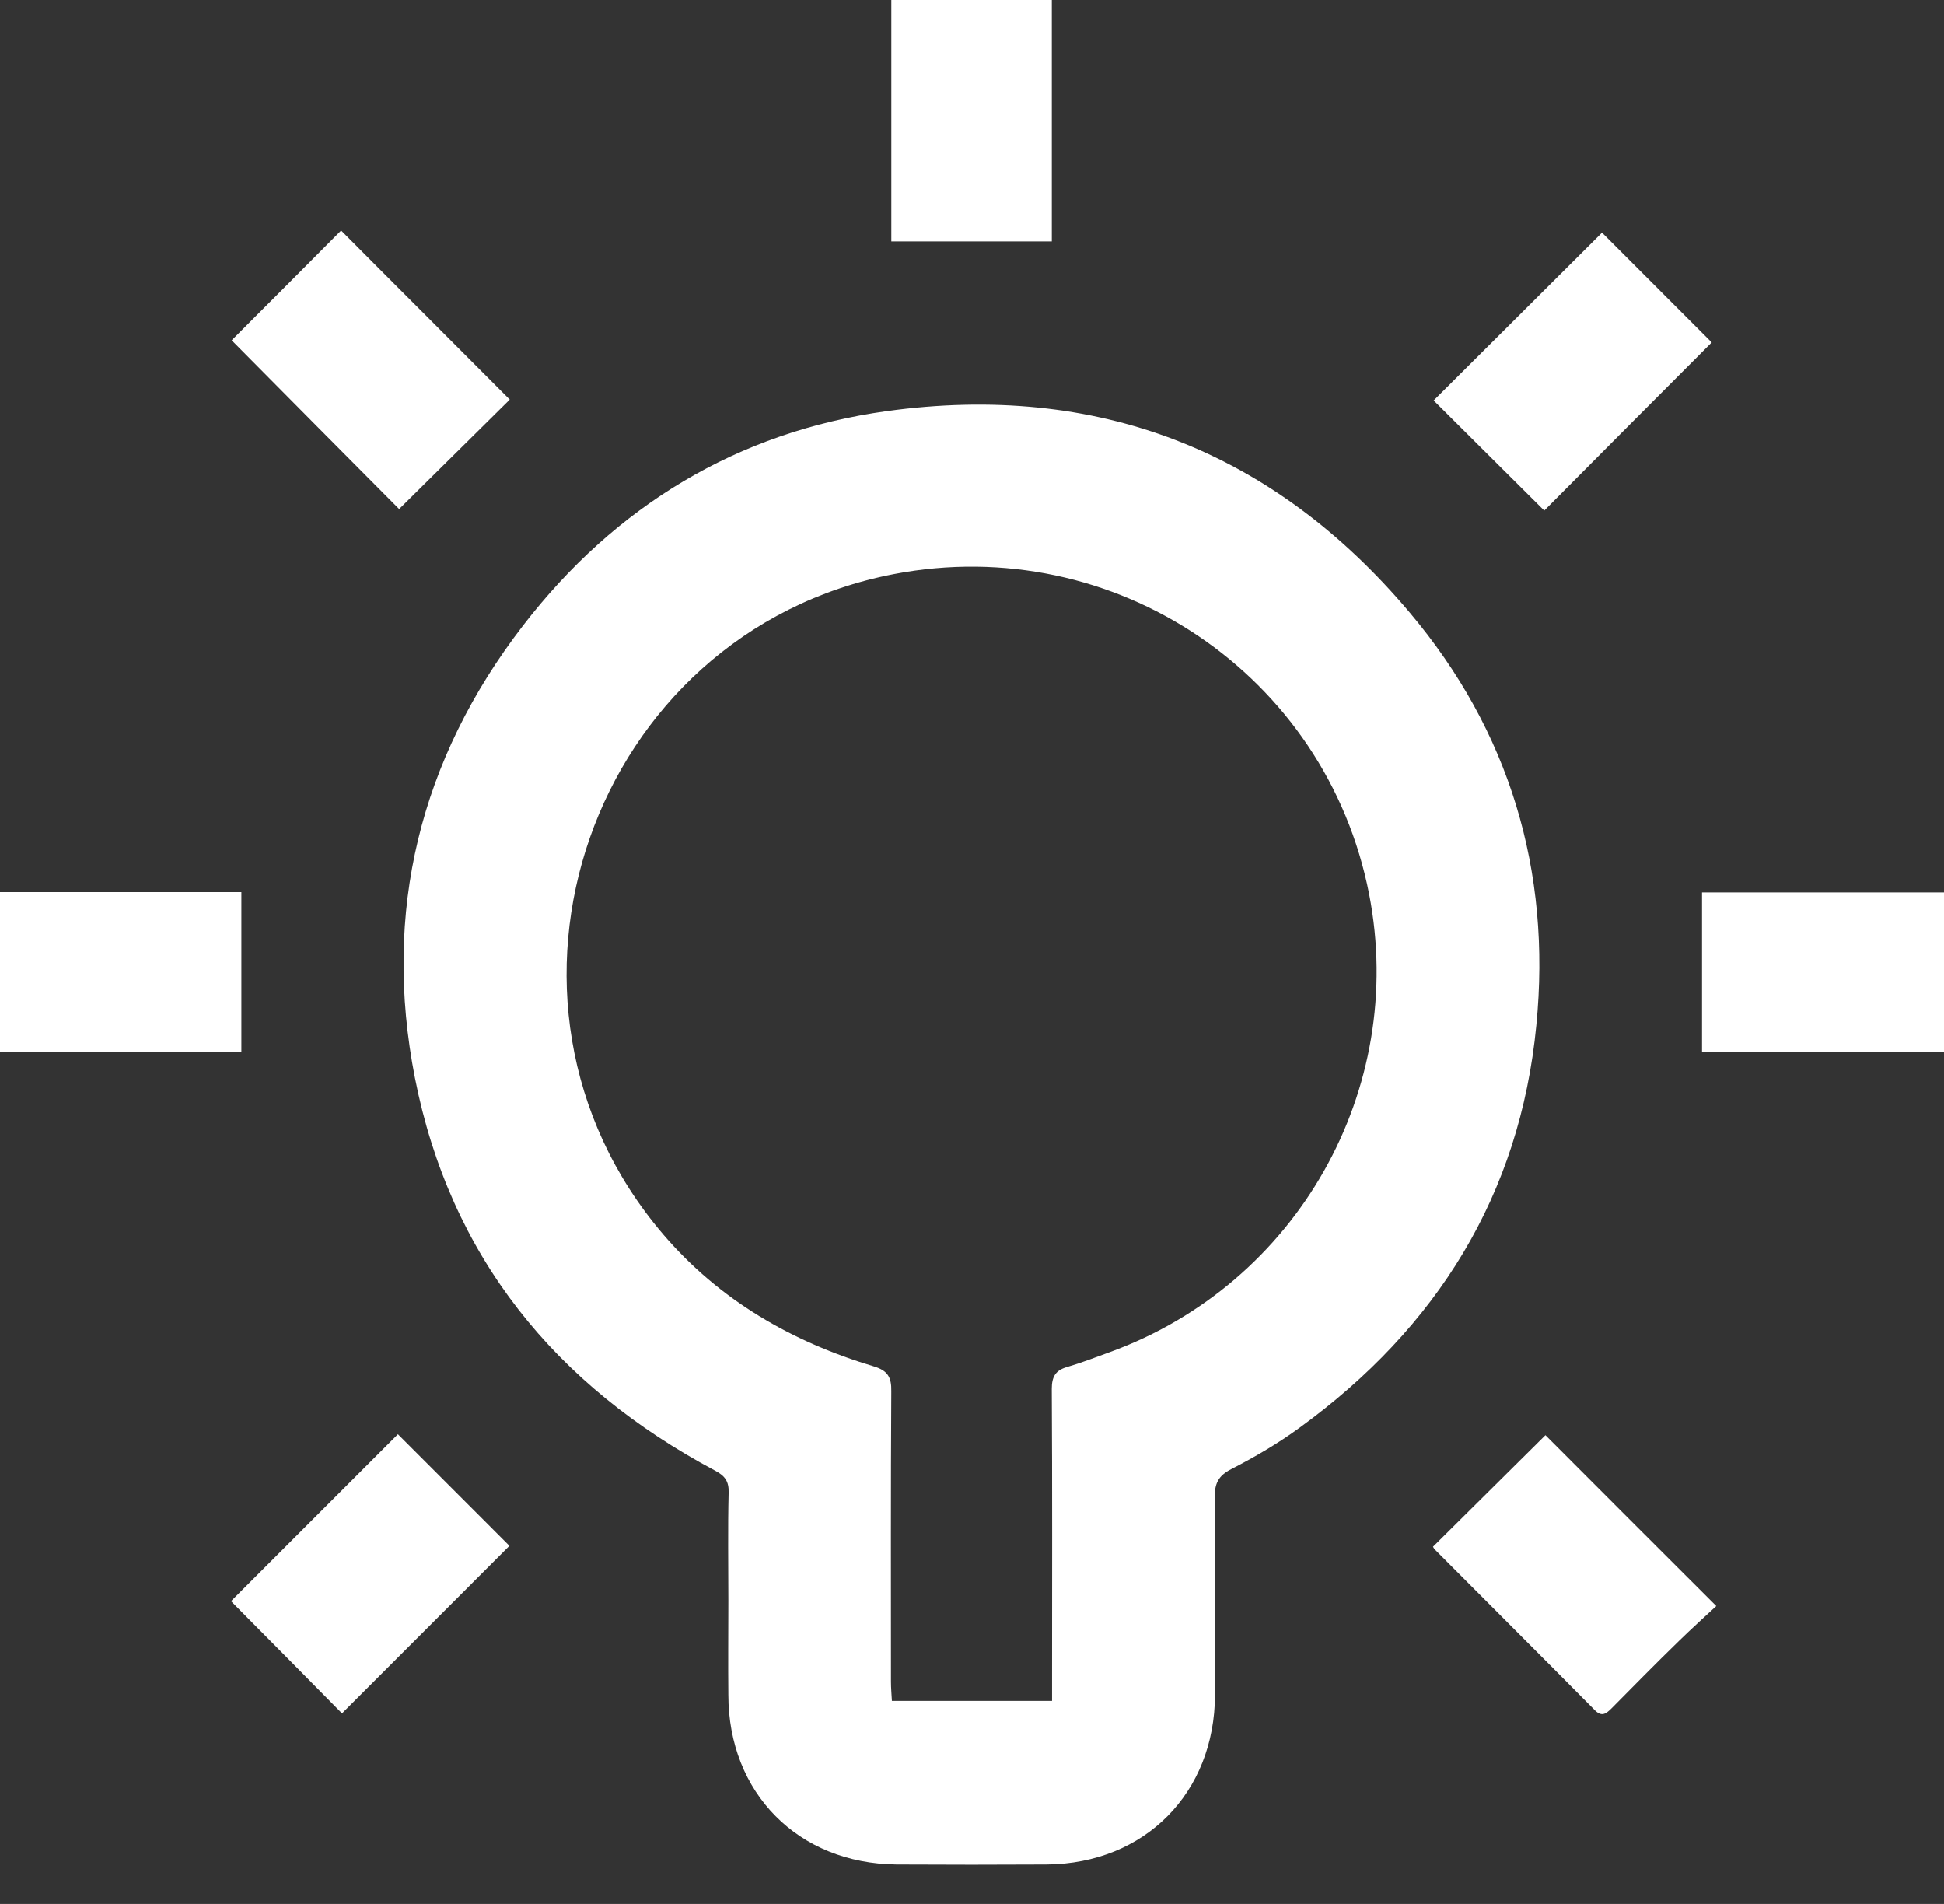 <svg width="48" height="47" viewBox="0 0 48 47" fill="none" xmlns="http://www.w3.org/2000/svg">
<rect x="0" y="0" width="48" height="47" fill="#333333" stroke="none"/>
<path d="M17.984 39.511C17.984 38.625 17.969 37.732 17.991 36.846C17.999 36.568 17.901 36.433 17.661 36.306C13.713 34.204 11.116 31.022 10.245 26.608C9.442 22.51 10.365 18.75 12.917 15.439C15.192 12.49 18.209 10.658 21.902 10.148C27.081 9.435 31.434 11.116 34.804 15.117C37.273 18.044 38.309 21.497 37.934 25.31C37.529 29.498 35.479 32.778 32.094 35.24C31.561 35.63 30.983 35.968 30.398 36.268C30.075 36.433 29.993 36.628 29.993 36.959C30.008 38.587 30 40.209 30 41.837C29.993 44.262 28.267 46.003 25.85 46.026C24.611 46.033 23.373 46.033 22.134 46.026C19.71 46.003 17.984 44.262 17.984 41.837C17.976 41.064 17.984 40.291 17.984 39.511ZM25.977 41.988C25.977 41.807 25.977 41.65 25.977 41.492C25.977 39.09 25.985 36.688 25.97 34.287C25.97 33.986 26.06 33.829 26.345 33.746C26.705 33.641 27.05 33.506 27.403 33.378C32.027 31.697 34.744 26.901 33.806 22.075C32.747 16.648 27.516 13.128 22.074 14.171C14.591 15.612 11.424 24.679 16.378 30.474C17.773 32.102 19.552 33.123 21.579 33.731C21.924 33.836 22.014 34.001 22.007 34.347C21.992 36.733 21.999 39.12 21.999 41.515C21.999 41.672 22.014 41.83 22.022 41.988C23.358 41.988 24.641 41.988 25.977 41.988Z" fill="white"/>
<path d="M22.008 5.96C22.008 3.956 22.008 1.989 22.008 0C23.336 0 24.642 0 25.971 0C25.971 1.989 25.971 3.963 25.971 5.96C24.657 5.96 23.351 5.96 22.008 5.96Z" fill="white"/>
<path d="M5.96 25.978C3.971 25.978 2.004 25.978 0 25.978C0 24.665 0 23.358 0 22.023C1.974 22.023 3.955 22.023 5.96 22.023C5.96 23.343 5.96 24.649 5.96 25.978Z" fill="white"/>
<path d="M48 22.03C48 23.351 48 24.65 48 25.978C46.011 25.978 44.029 25.978 42.025 25.978C42.025 24.665 42.025 23.366 42.025 22.03C43.999 22.03 45.981 22.03 48 22.03Z" fill="white"/>
<path d="M5.72 8.4C6.598 7.522 7.529 6.591 8.422 5.69C9.795 7.072 11.199 8.468 12.587 9.864C11.687 10.757 10.756 11.673 9.855 12.566C8.497 11.2 7.101 9.796 5.72 8.4Z" fill="white"/>
<path d="M38.13 12.604C37.206 11.68 36.283 10.772 35.398 9.886C36.794 8.498 38.19 7.102 39.556 5.743C40.434 6.621 41.364 7.552 42.265 8.453C40.914 9.804 39.518 11.207 38.13 12.604Z" fill="white"/>
<path d="M5.704 39.526C7.055 38.175 8.451 36.779 9.825 35.405C10.733 36.313 11.664 37.244 12.579 38.16C11.206 39.533 9.81 40.93 8.444 42.296C7.551 41.387 6.627 40.457 5.704 39.526Z" fill="white"/>
<path d="M38.159 35.428C39.532 36.801 40.921 38.197 42.377 39.646C42.084 39.916 41.762 40.209 41.454 40.509C40.891 41.057 40.336 41.62 39.788 42.175C39.645 42.318 39.54 42.386 39.367 42.206C38.061 40.885 36.74 39.571 35.427 38.25C35.404 38.227 35.389 38.19 35.382 38.182C36.312 37.259 37.251 36.328 38.159 35.428Z" fill="white"/>
</svg>
